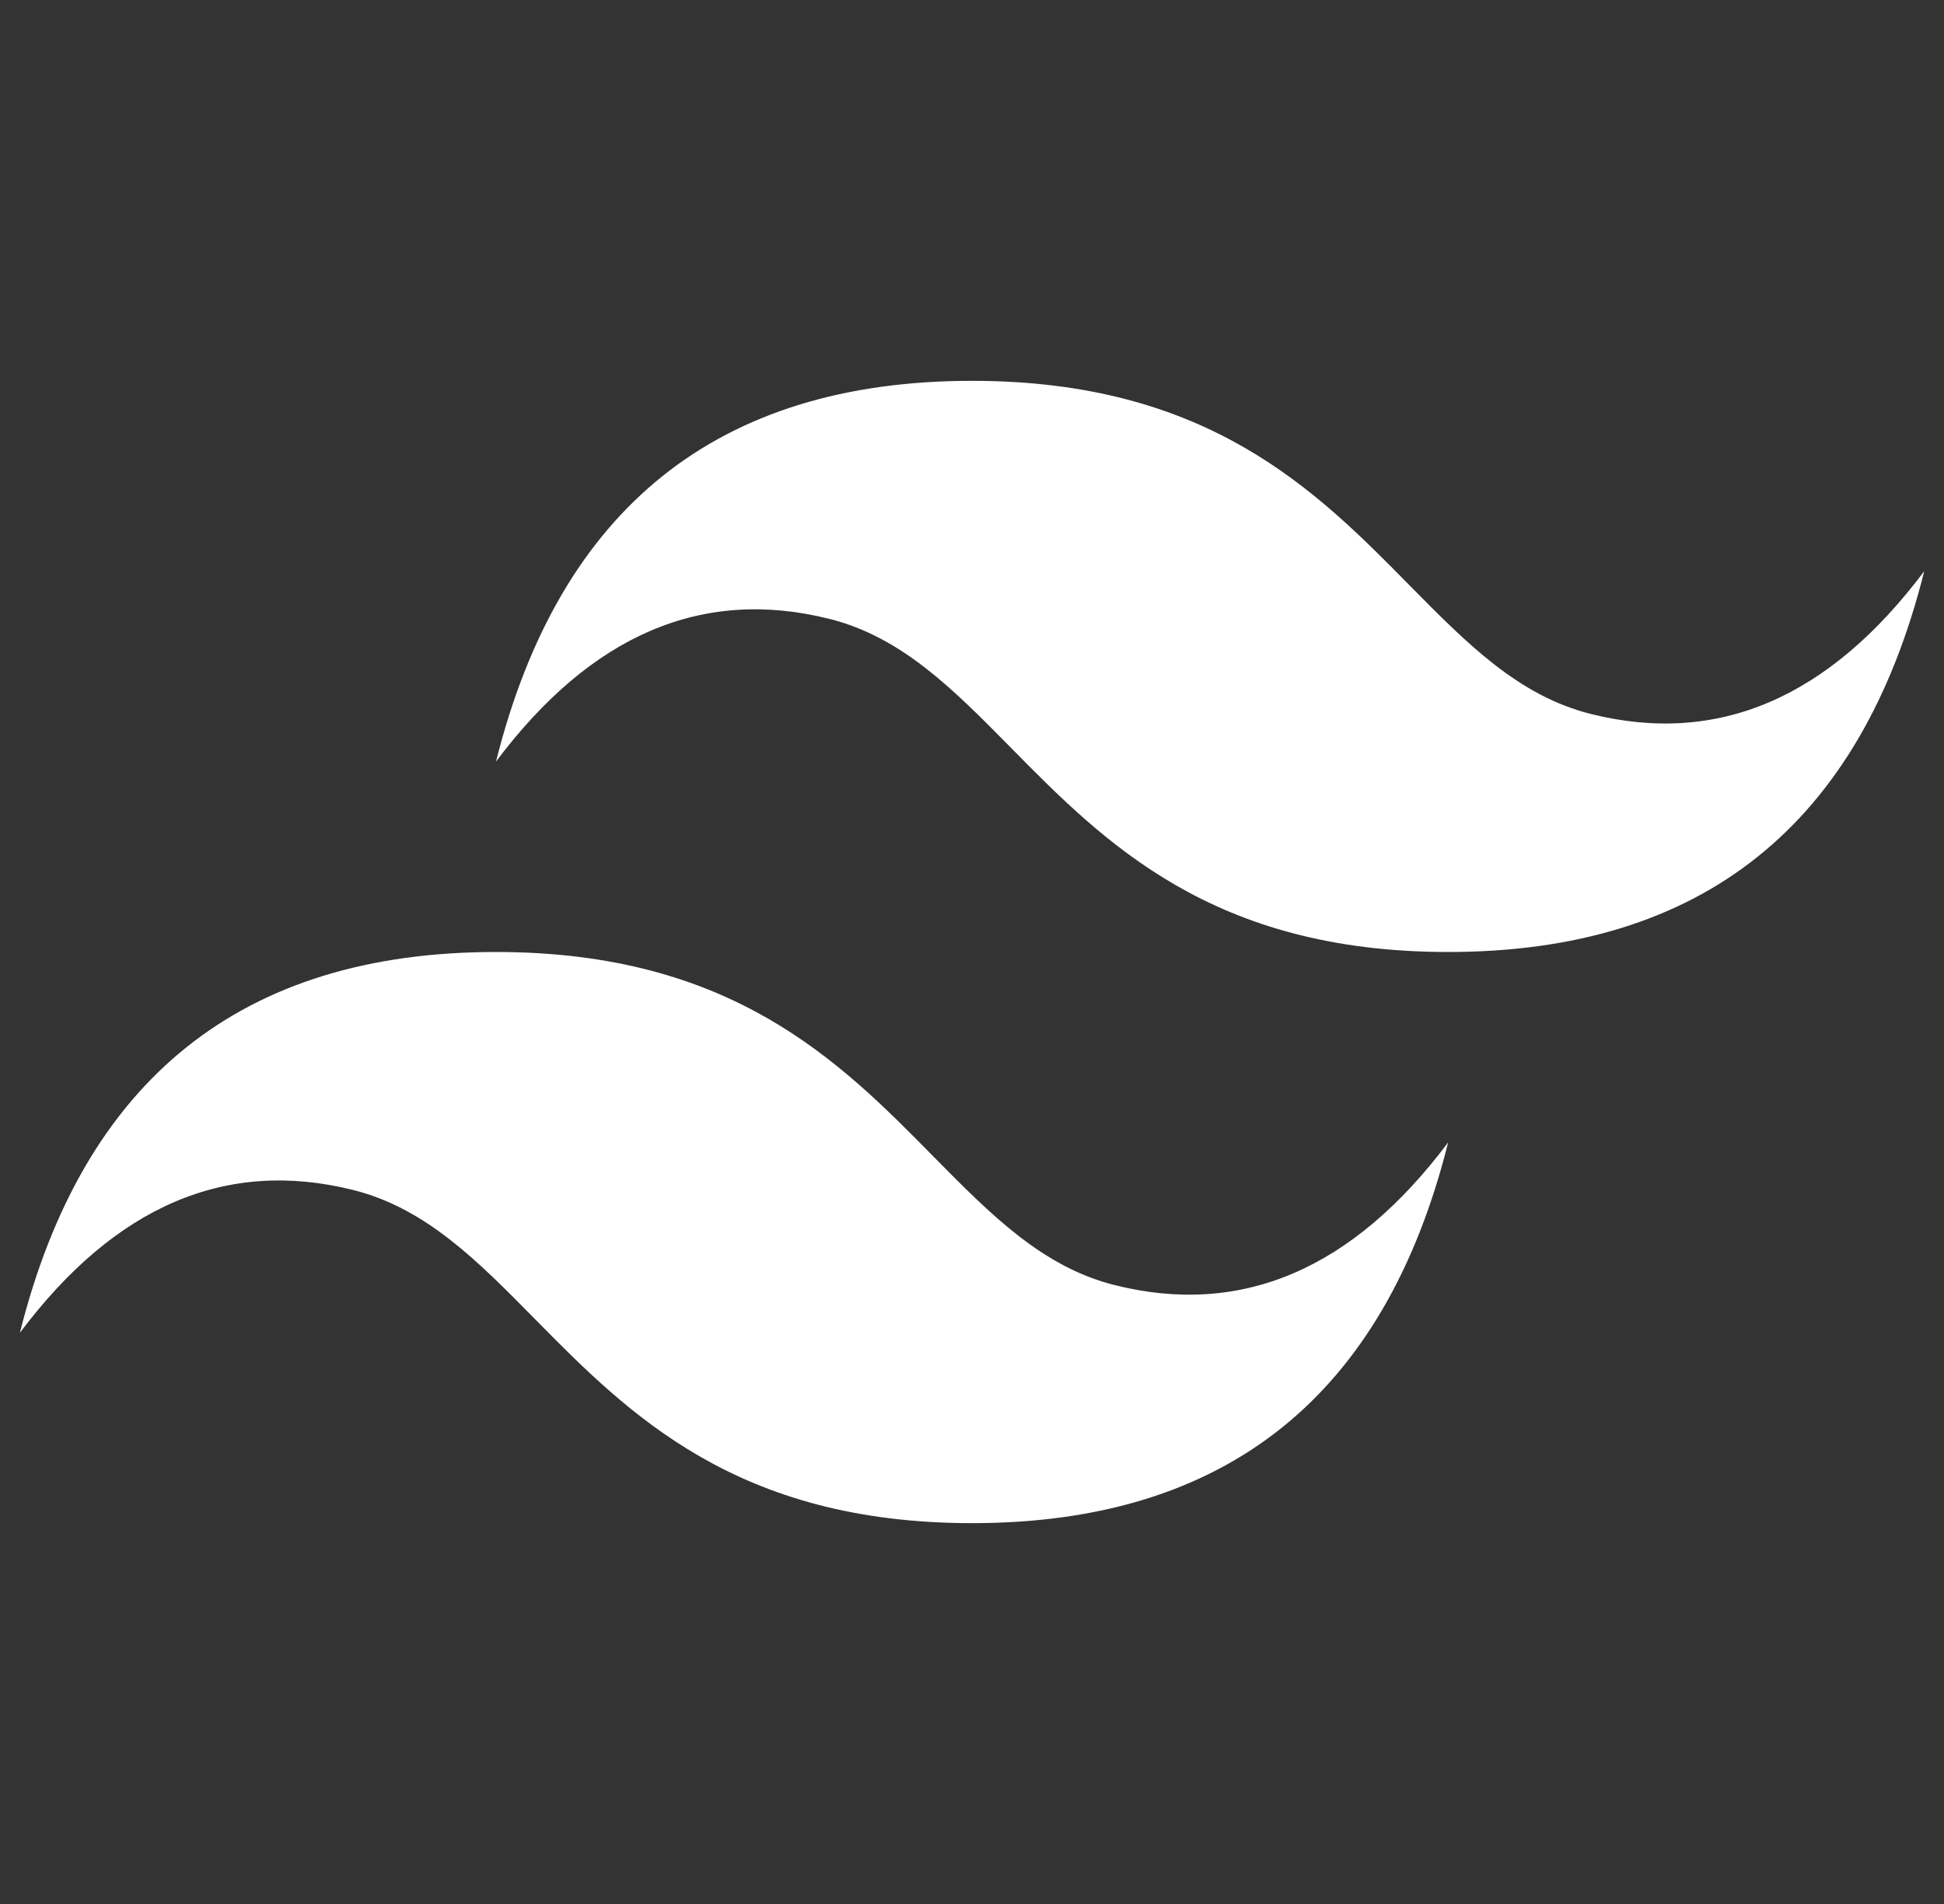 <svg width="49" height="48" viewBox="0 0 49 48" fill="none" xmlns="http://www.w3.org/2000/svg">
<rect x="0" y="0" width="49" height="48" fill="#333333" stroke="none"/>
<g clip-path="url(#clip0_93_74)">
<path d="M24.502 9.601C18.101 9.601 14.103 12.8 12.502 19.2C14.901 16 17.702 14.801 20.901 15.601C22.727 16.056 24.033 17.381 25.478 18.848C27.831 21.236 30.554 24 36.502 24C42.901 24 46.9 20.801 48.502 14.399C46.102 17.6 43.301 18.8 40.102 18C38.276 17.544 36.972 16.22 35.524 14.752C33.173 12.365 30.451 9.601 24.502 9.601ZM12.502 24C6.102 24 2.103 27.199 0.501 33.601C2.901 30.4 5.701 29.2 8.901 30C10.727 30.456 12.033 31.78 13.478 33.248C15.831 35.635 18.554 38.399 24.502 38.399C30.901 38.399 34.9 35.2 36.502 28.8C34.102 32 31.301 33.199 28.102 32.399C26.276 31.944 24.972 30.619 23.524 29.152C21.173 26.764 18.451 24 12.502 24Z" fill="white"/>
</g>
<defs>
<clipPath id="clip0_93_74">
<rect width="48" height="48" fill="white" transform="translate(0.5)"/>
</clipPath>
</defs>
</svg>

